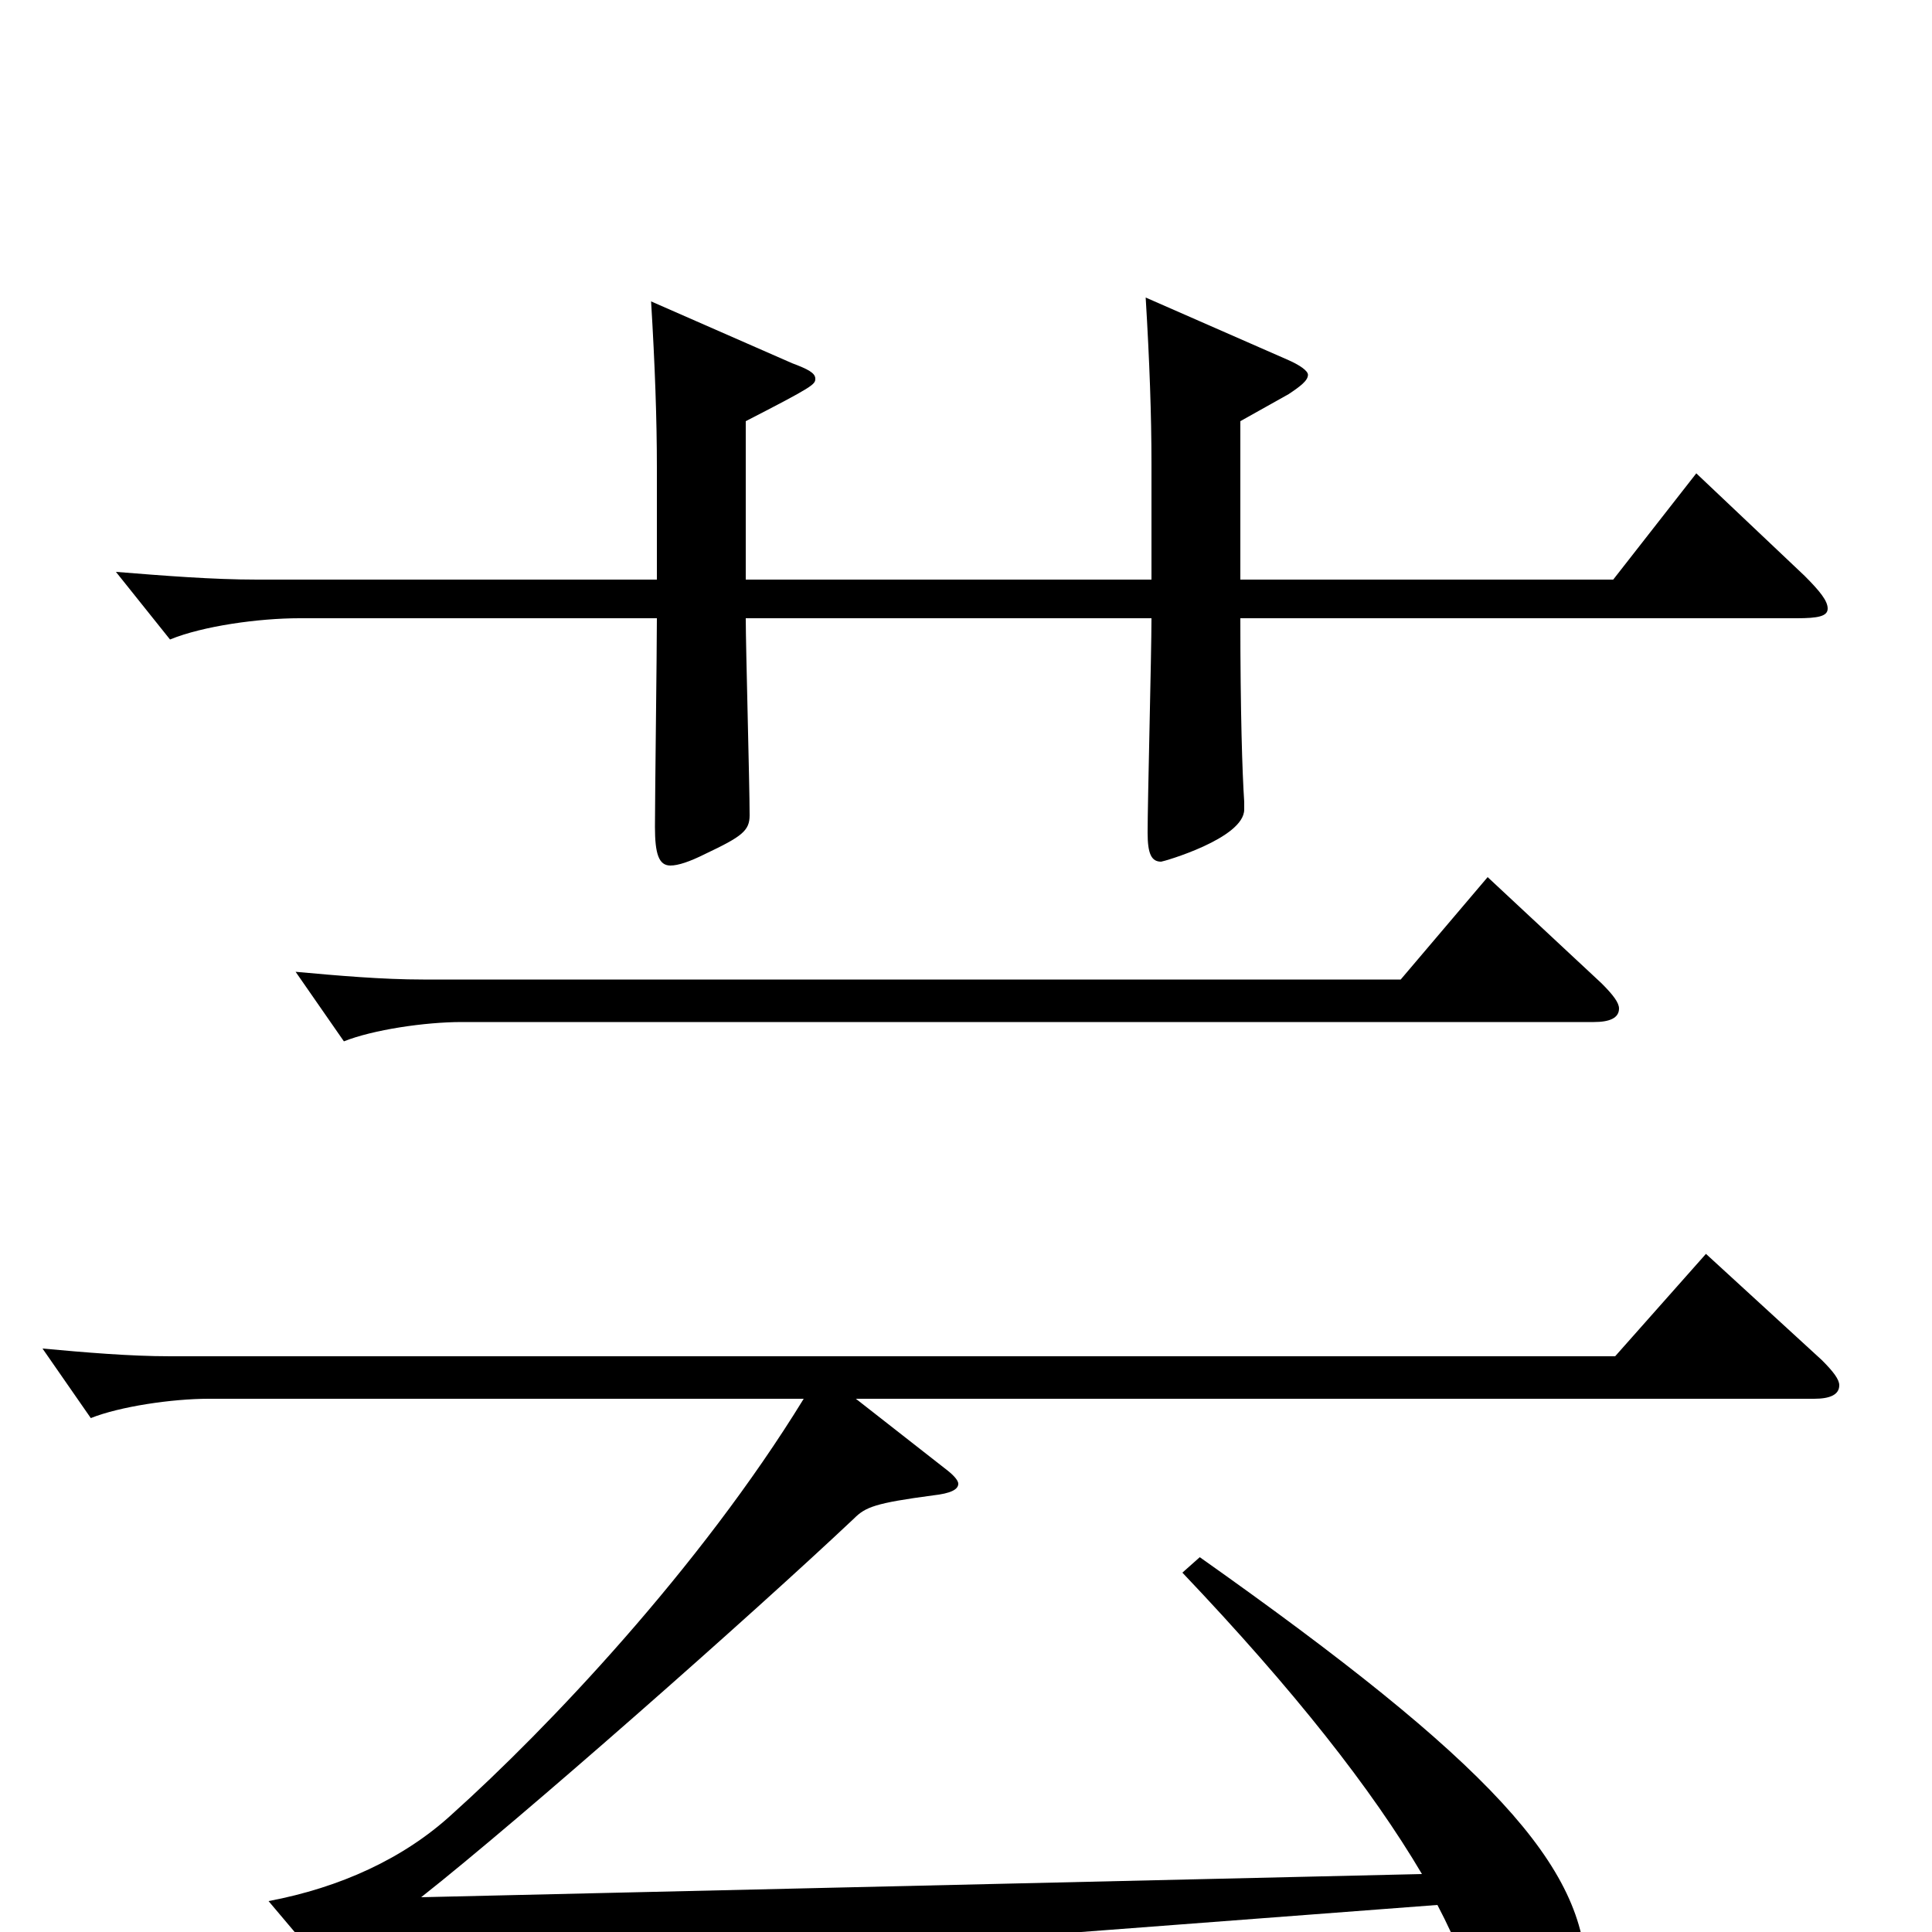 <svg xmlns="http://www.w3.org/2000/svg" viewBox="0 -1000 1000 1000">
	<path fill="#000000" d="M878 -755L835 -700H642V-782L667 -796C673 -800 677 -803 677 -806C677 -808 673 -811 666 -814L593 -846C595 -813 596 -785 596 -760V-700H386V-782C421 -800 422 -801 422 -804C422 -807 418 -809 410 -812L337 -844C339 -811 340 -783 340 -758V-700H133C110 -700 85 -702 60 -704L88 -669C105 -676 134 -680 155 -680H340C340 -663 339 -587 339 -572C339 -558 341 -552 347 -552C351 -552 357 -554 365 -558C384 -567 388 -570 388 -578C388 -594 386 -665 386 -680H596C596 -662 594 -585 594 -569C594 -558 596 -554 601 -554C602 -554 644 -566 644 -581V-585C643 -600 642 -631 642 -680H930C941 -680 946 -681 946 -685C946 -689 942 -694 934 -702ZM770 -546L725 -493H219C198 -493 175 -495 153 -497L178 -461C193 -467 220 -471 239 -471H825C833 -471 838 -473 838 -478C838 -481 835 -485 829 -491ZM883 -351L836 -298H88C67 -298 44 -300 22 -302L47 -266C62 -272 89 -276 108 -276H416C362 -188 283 -105 234 -61C209 -38 176 -23 139 -16L188 42C192 47 195 49 198 49C200 49 203 48 206 45C226 32 260 23 441 9L744 -14C754 5 761 23 766 40C772 62 779 67 792 67C810 67 821 48 821 23C821 -34 771 -88 621 -194L612 -186C670 -125 710 -74 736 -30L218 -18C270 -59 389 -164 442 -214C448 -220 453 -222 483 -226C492 -227 496 -229 496 -232C496 -234 493 -237 489 -240L443 -276H939C947 -276 952 -278 952 -283C952 -286 949 -290 943 -296Z"/>
</svg>